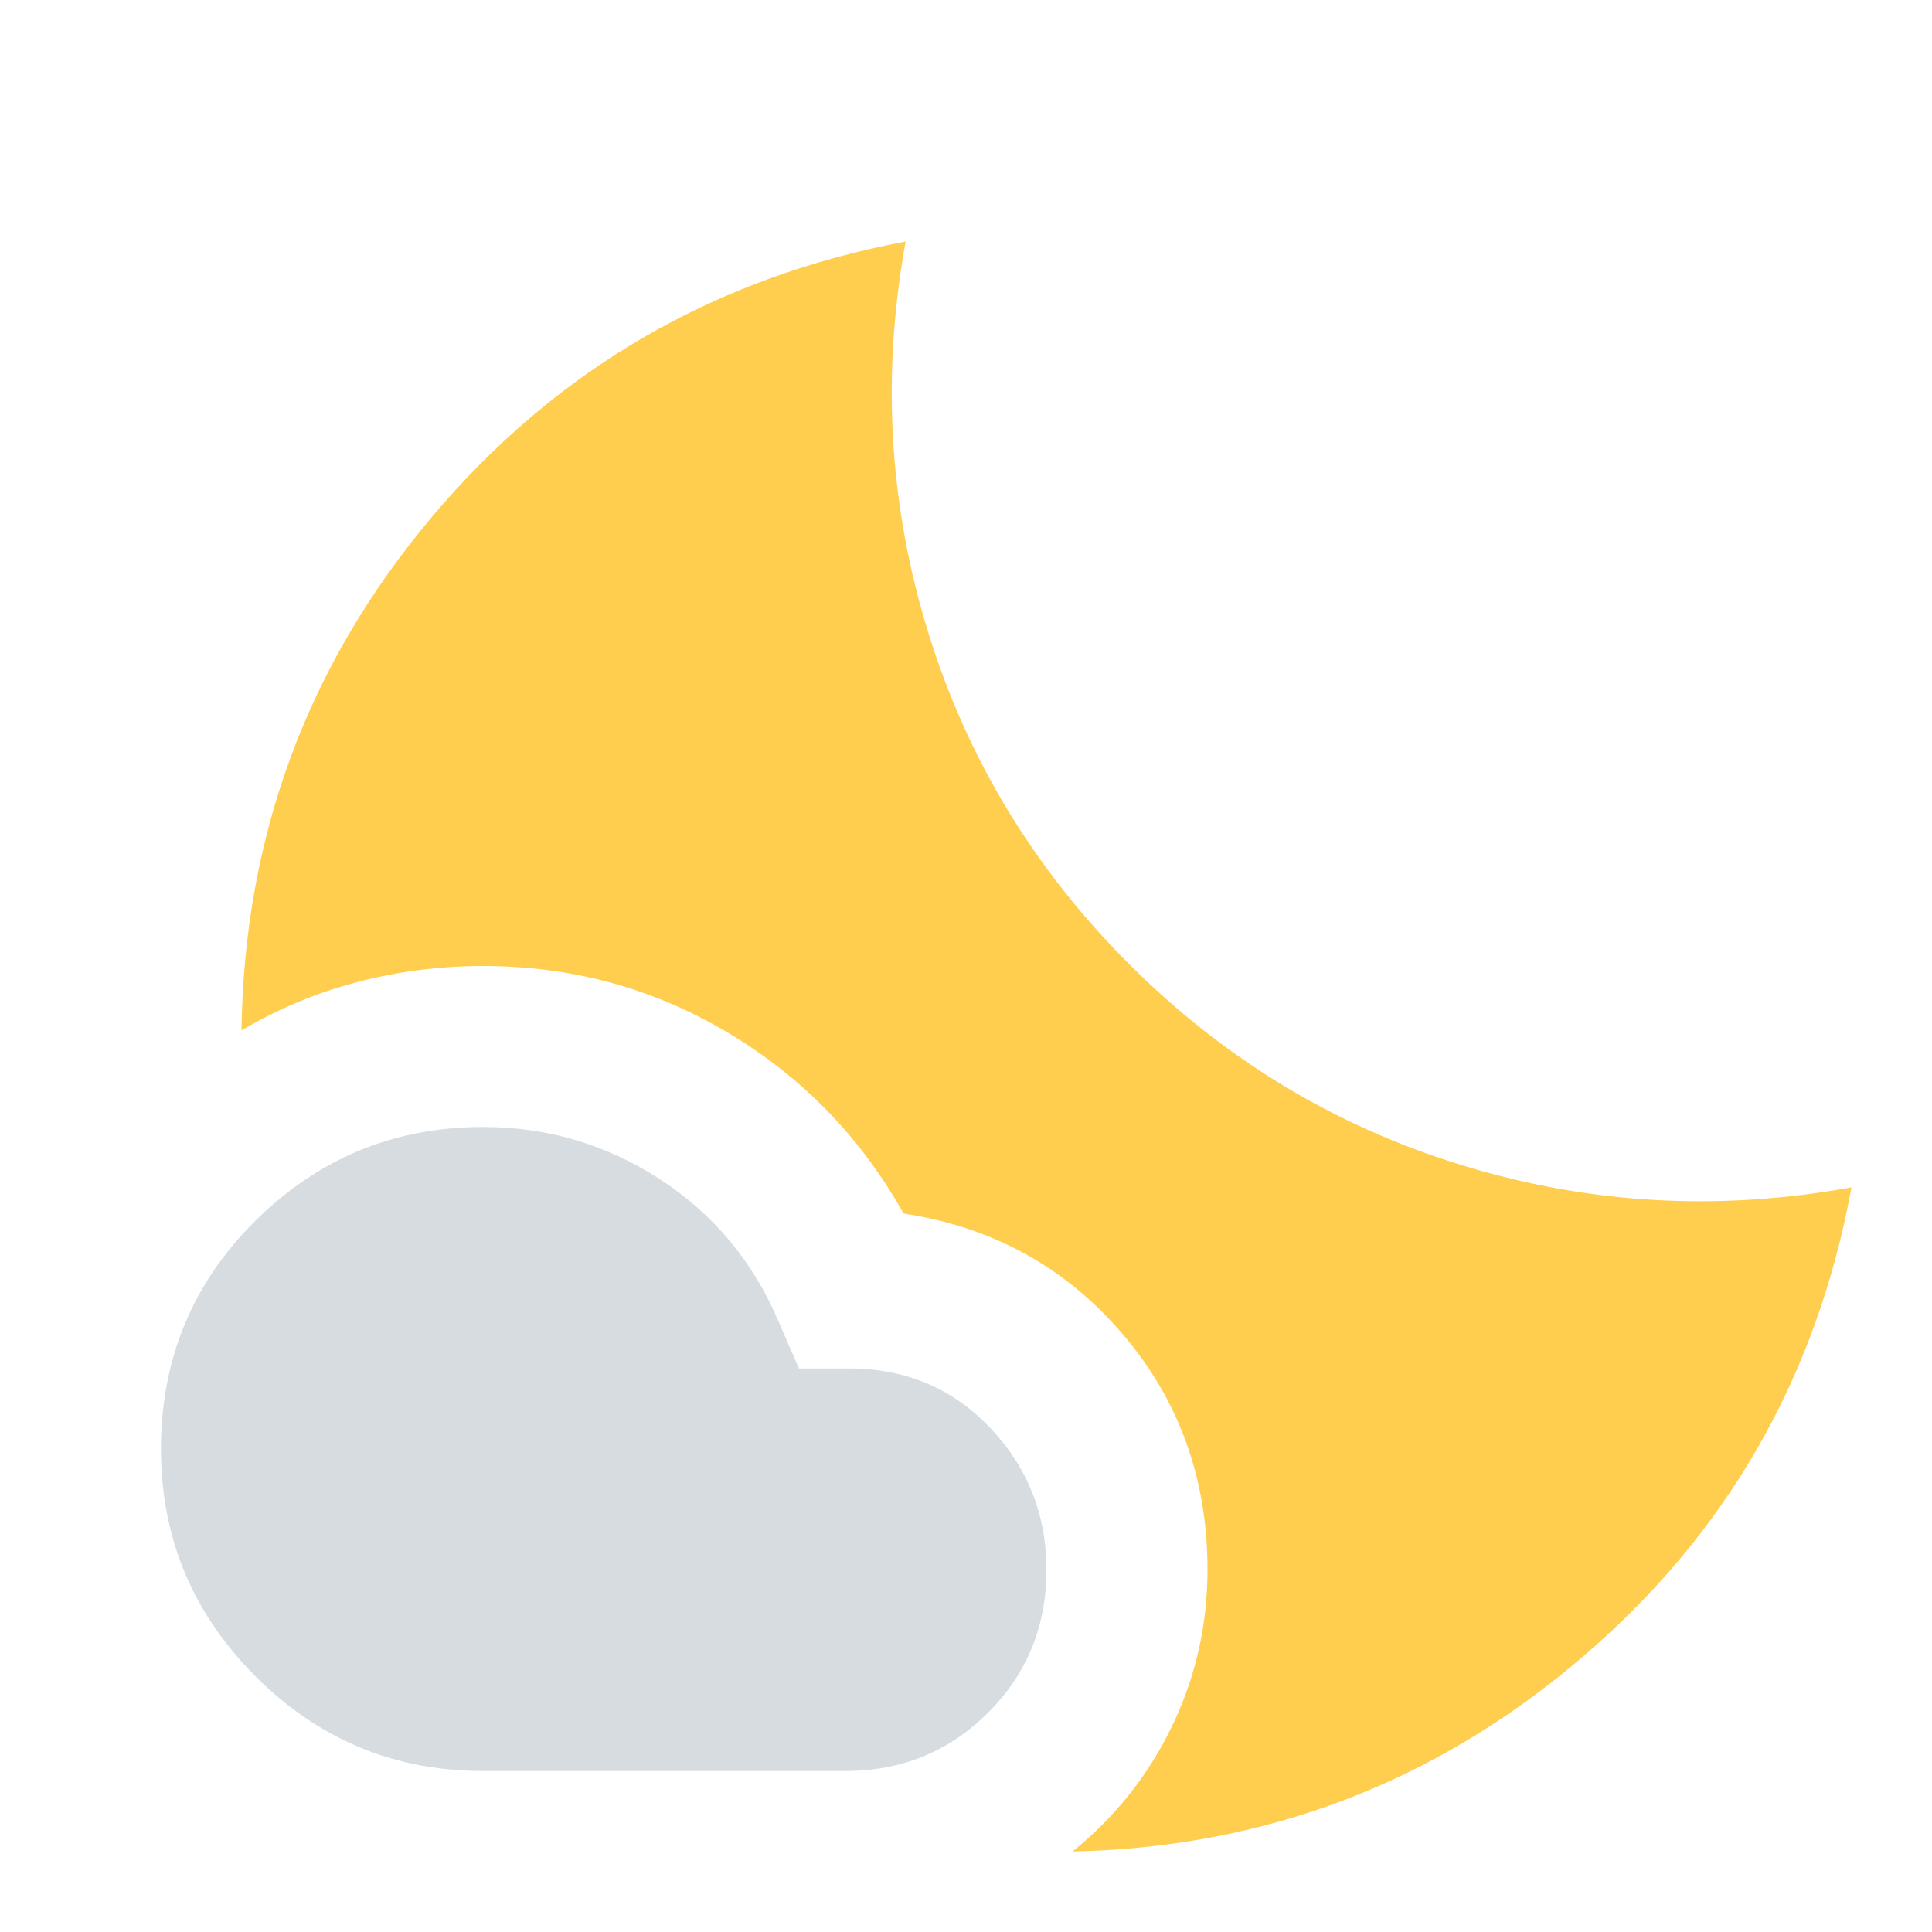 <svg width="40" height="40" viewBox="0 0 40 40" fill="none" xmlns="http://www.w3.org/2000/svg">
<mask id="mask0_294_4414" style="mask-type:alpha" maskUnits="userSpaceOnUse" x="0" y="0" width="40" height="40">
<rect width="40" height="40" fill="#D9D9D9"/>
</mask>
<g mask="url(#mask0_294_4414)">
<path d="M18.75 5C18.25 7.75 18.402 10.438 19.208 13.062C20.013 15.688 21.402 17.986 23.375 19.958C25.347 21.931 27.645 23.319 30.27 24.125C32.895 24.931 35.583 25.083 38.333 24.583C37.611 28.528 35.736 31.785 32.708 34.354C29.68 36.924 26.18 38.25 22.208 38.333C23.097 37.611 23.784 36.743 24.27 35.729C24.756 34.715 25 33.639 25 32.5C25 30.611 24.409 28.979 23.229 27.604C22.048 26.229 20.541 25.403 18.708 25.125C17.819 23.542 16.604 22.292 15.062 21.375C13.52 20.458 11.833 20 10 20C9.111 20 8.243 20.111 7.395 20.333C6.548 20.556 5.75 20.889 5 21.333C5.055 17.306 6.368 13.764 8.937 10.708C11.507 7.653 14.777 5.75 18.75 5Z" fill="#FFCE4F"/>
<path d="M13.666 24.417C12.555 23.695 11.333 23.333 10 23.333C8.166 23.333 6.597 23.979 5.291 25.271C3.986 26.562 3.333 28.139 3.333 30C3.333 31.833 3.986 33.403 5.291 34.708C6.597 36.014 8.166 36.667 10 36.667H17.5C18.666 36.667 19.652 36.264 20.458 35.458C21.264 34.653 21.666 33.667 21.666 32.5C21.666 31.361 21.277 30.382 20.5 29.562C19.722 28.743 18.75 28.333 17.583 28.333H16.541L16.125 27.375C15.597 26.125 14.777 25.139 13.666 24.417Z" fill="#D7DCE1"/>
</g>
</svg>
